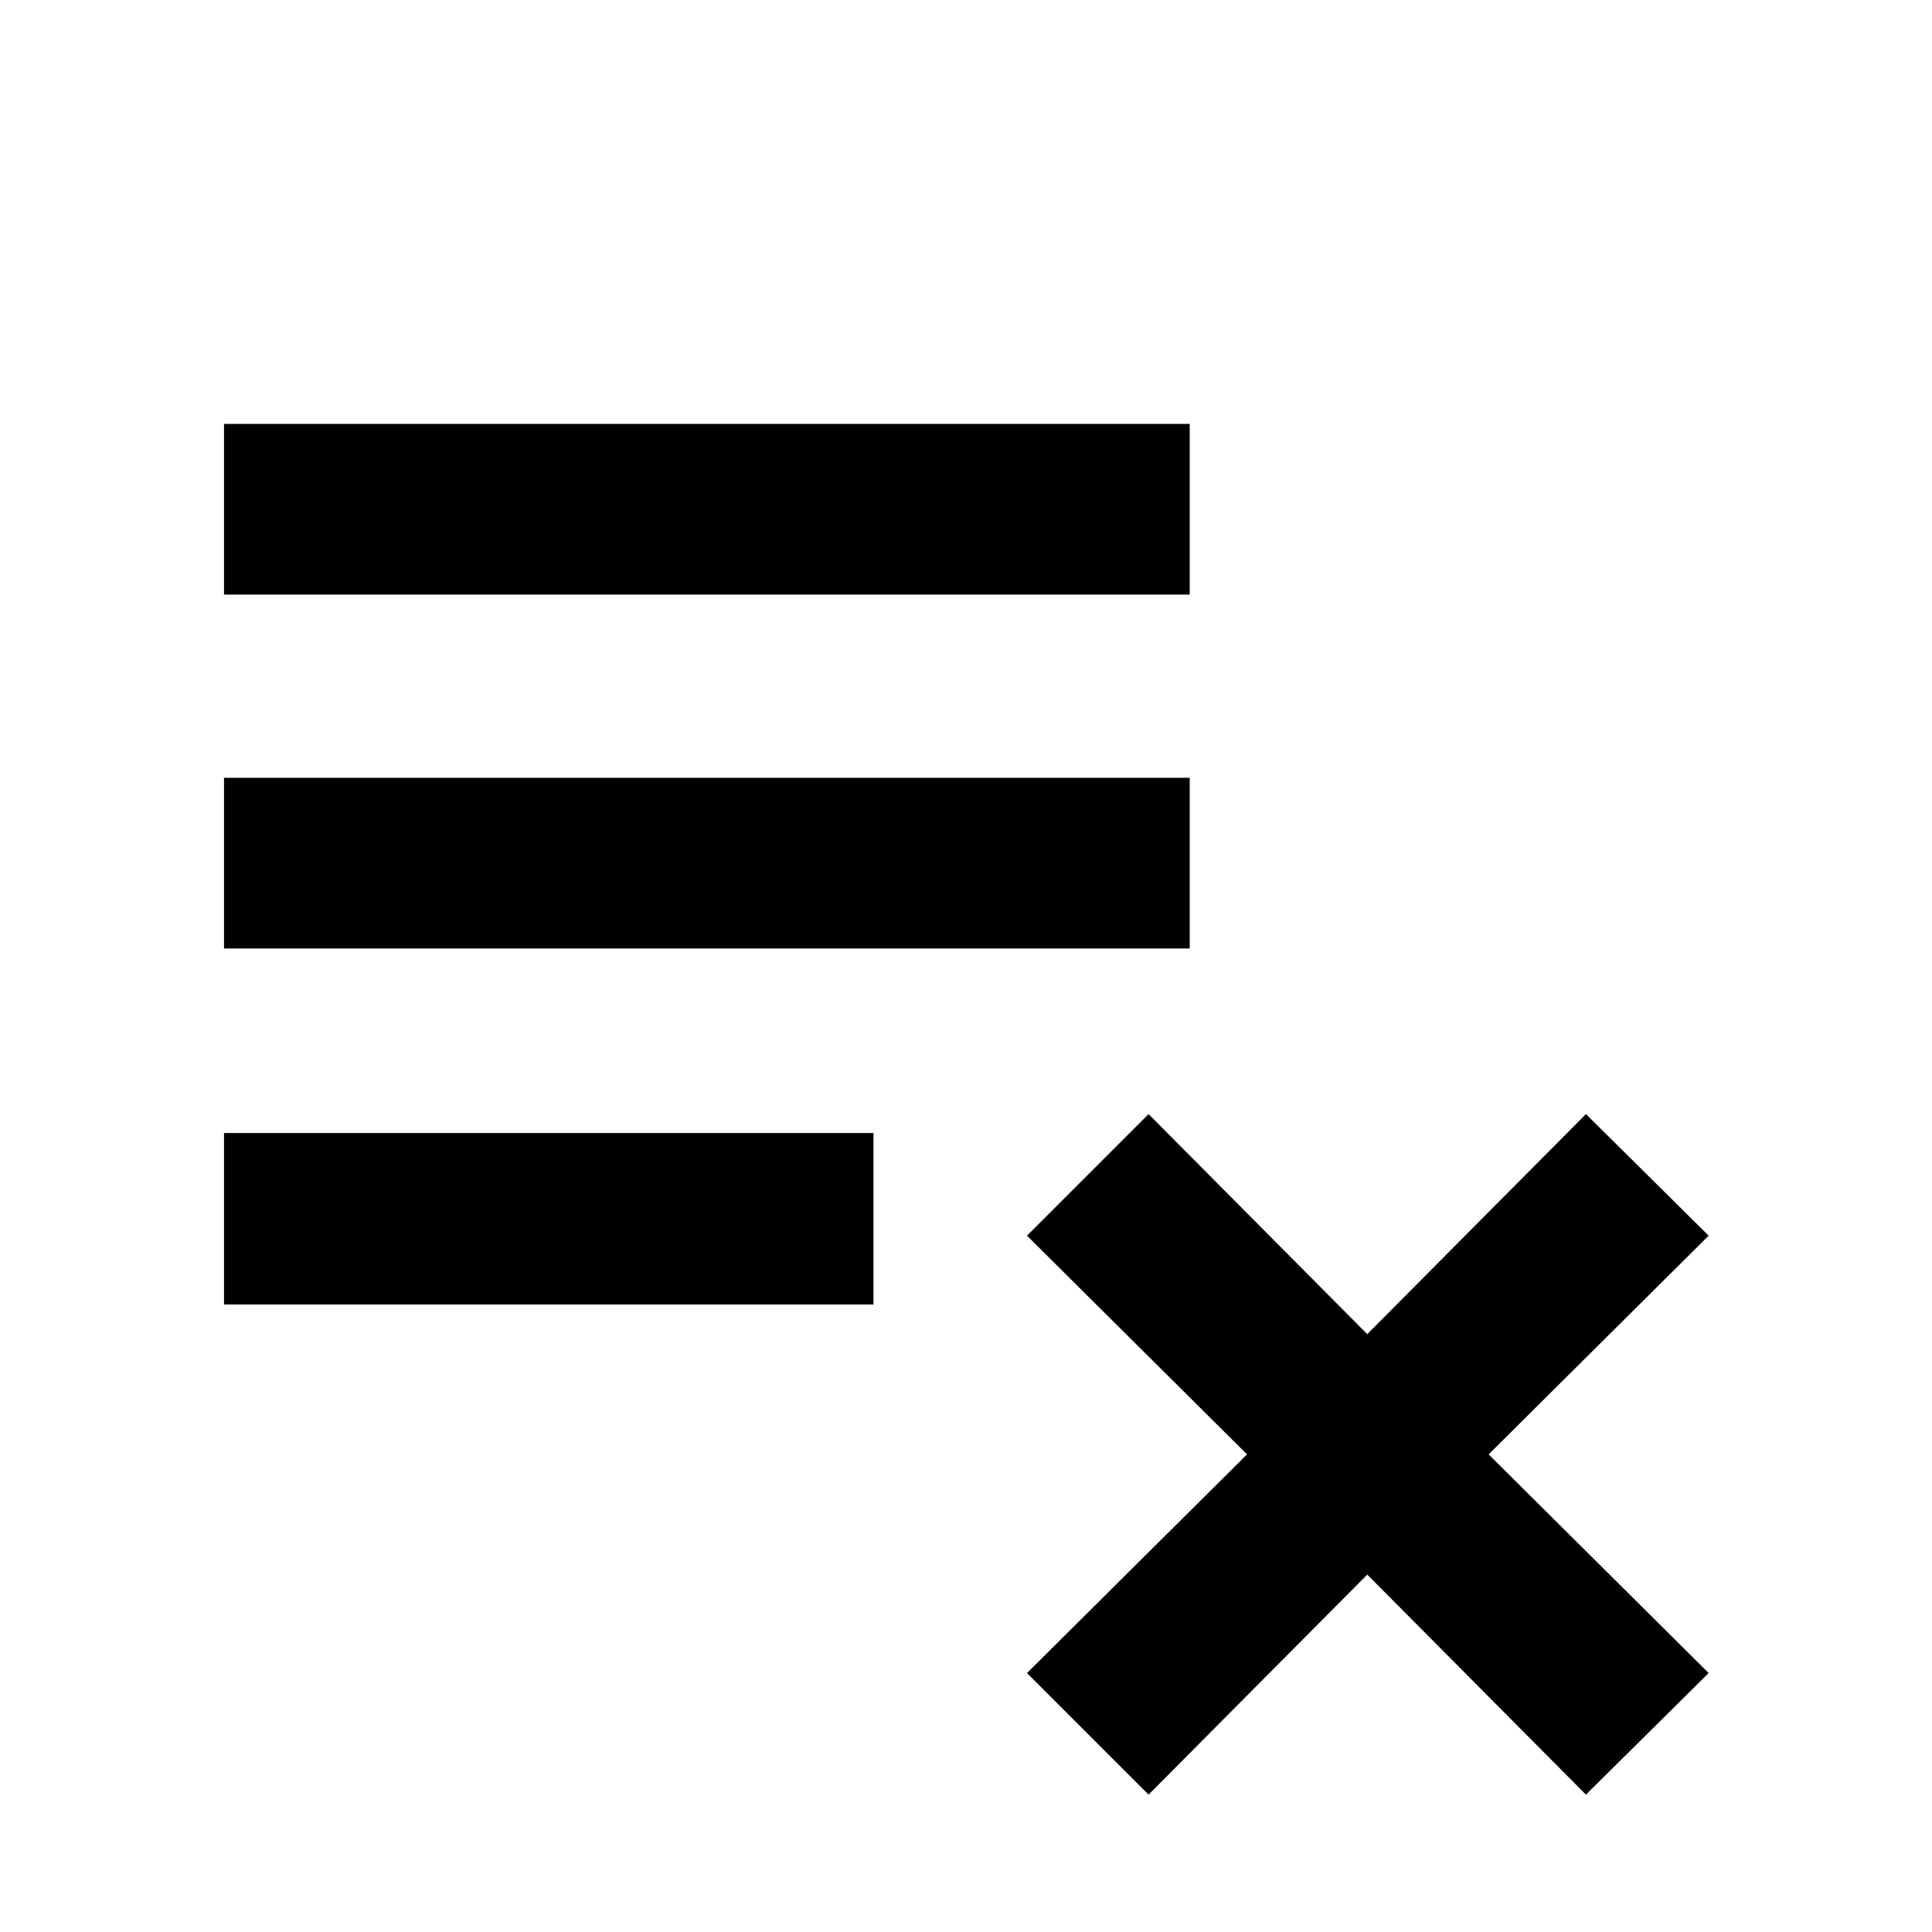 <svg xmlns="http://www.w3.org/2000/svg" height="40" viewBox="0 -960 960 960" width="40"><path d="m570.72-68.26-60.41-60.41 109.33-108.66L510.31-346l60.41-60.41 108.66 109.34 108.67-109.34L849.02-346 739.69-237.33l109.33 108.66-60.97 60.41-108.67-109.33L570.72-68.26ZM111.31-311.81V-397h322.73v85.19H111.31Zm0-176.89v-84.81h479.86v84.81H111.31Zm0-175.84v-84.81h479.86v84.81H111.31Z"/></svg>
